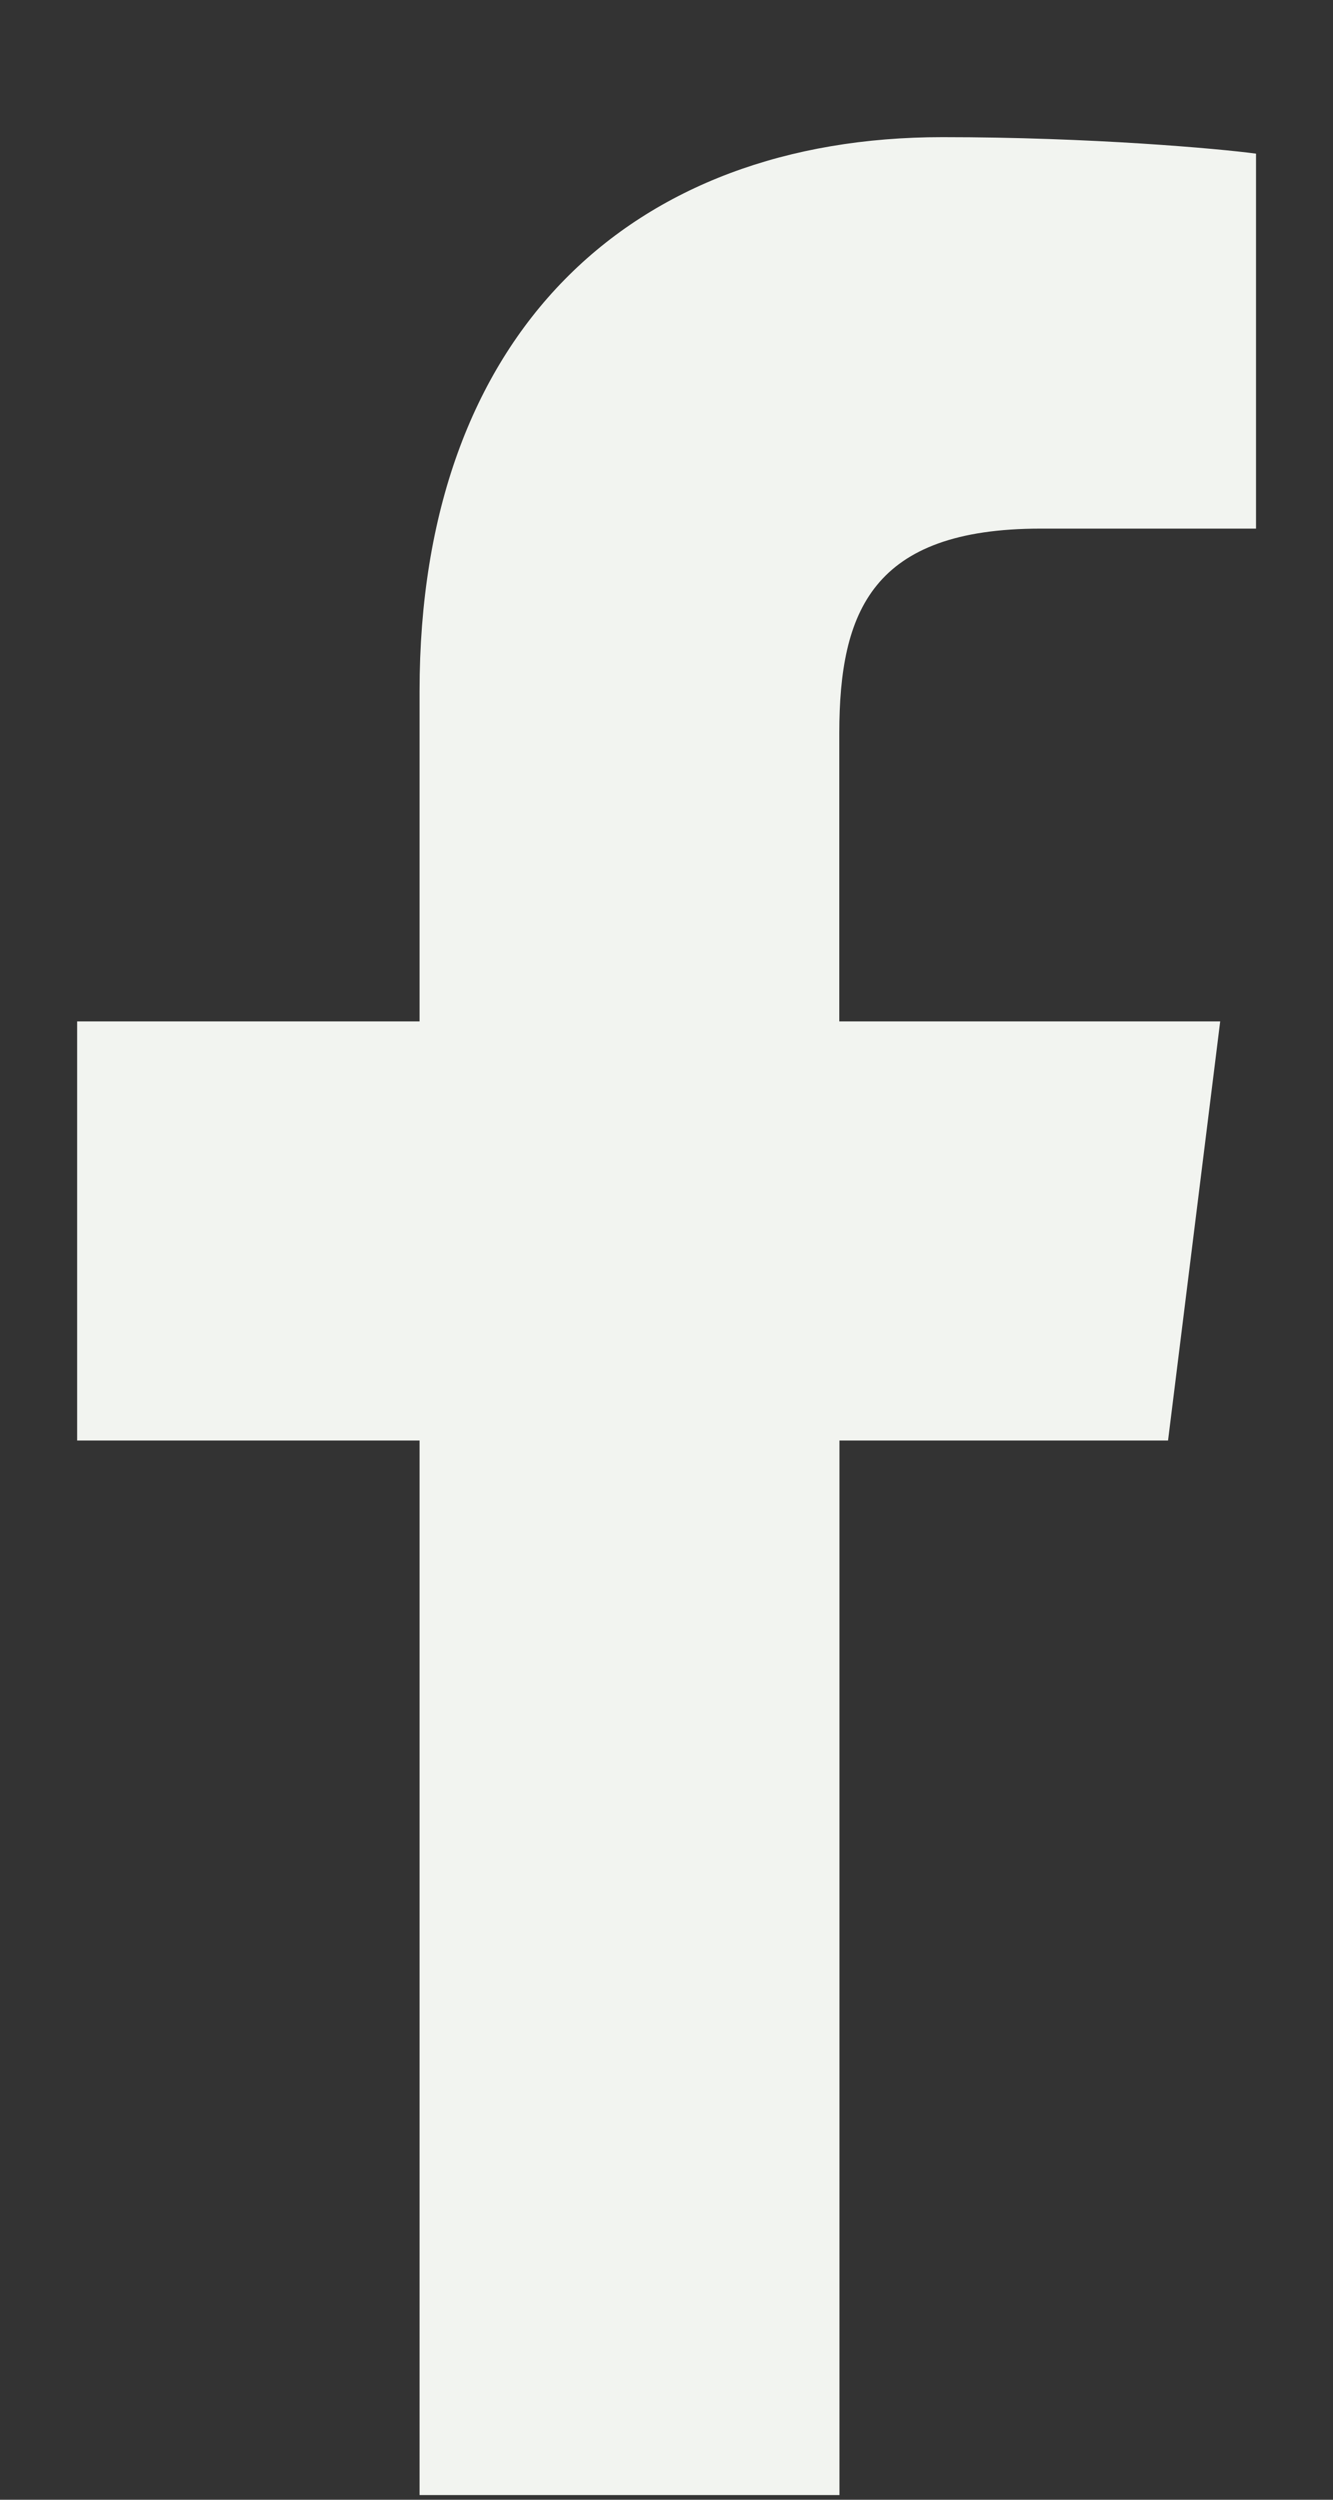 <svg width="8" height="15" viewBox="0 0 8 15" fill="none" xmlns="http://www.w3.org/2000/svg">
<rect x="0" y="0" width="8" height="15" fill="#333333" stroke="none"/>
<path d="M6.246 3.172H7.538V0.922C7.315 0.892 6.549 0.823 5.656 0.823C3.794 0.823 2.518 1.994 2.518 4.147V6.129H0.463V8.644H2.518V14.972H5.038V8.644H7.01L7.323 6.129H5.037V4.397C5.038 3.67 5.234 3.172 6.246 3.172Z" fill="#F2F4F0"/>
</svg>
